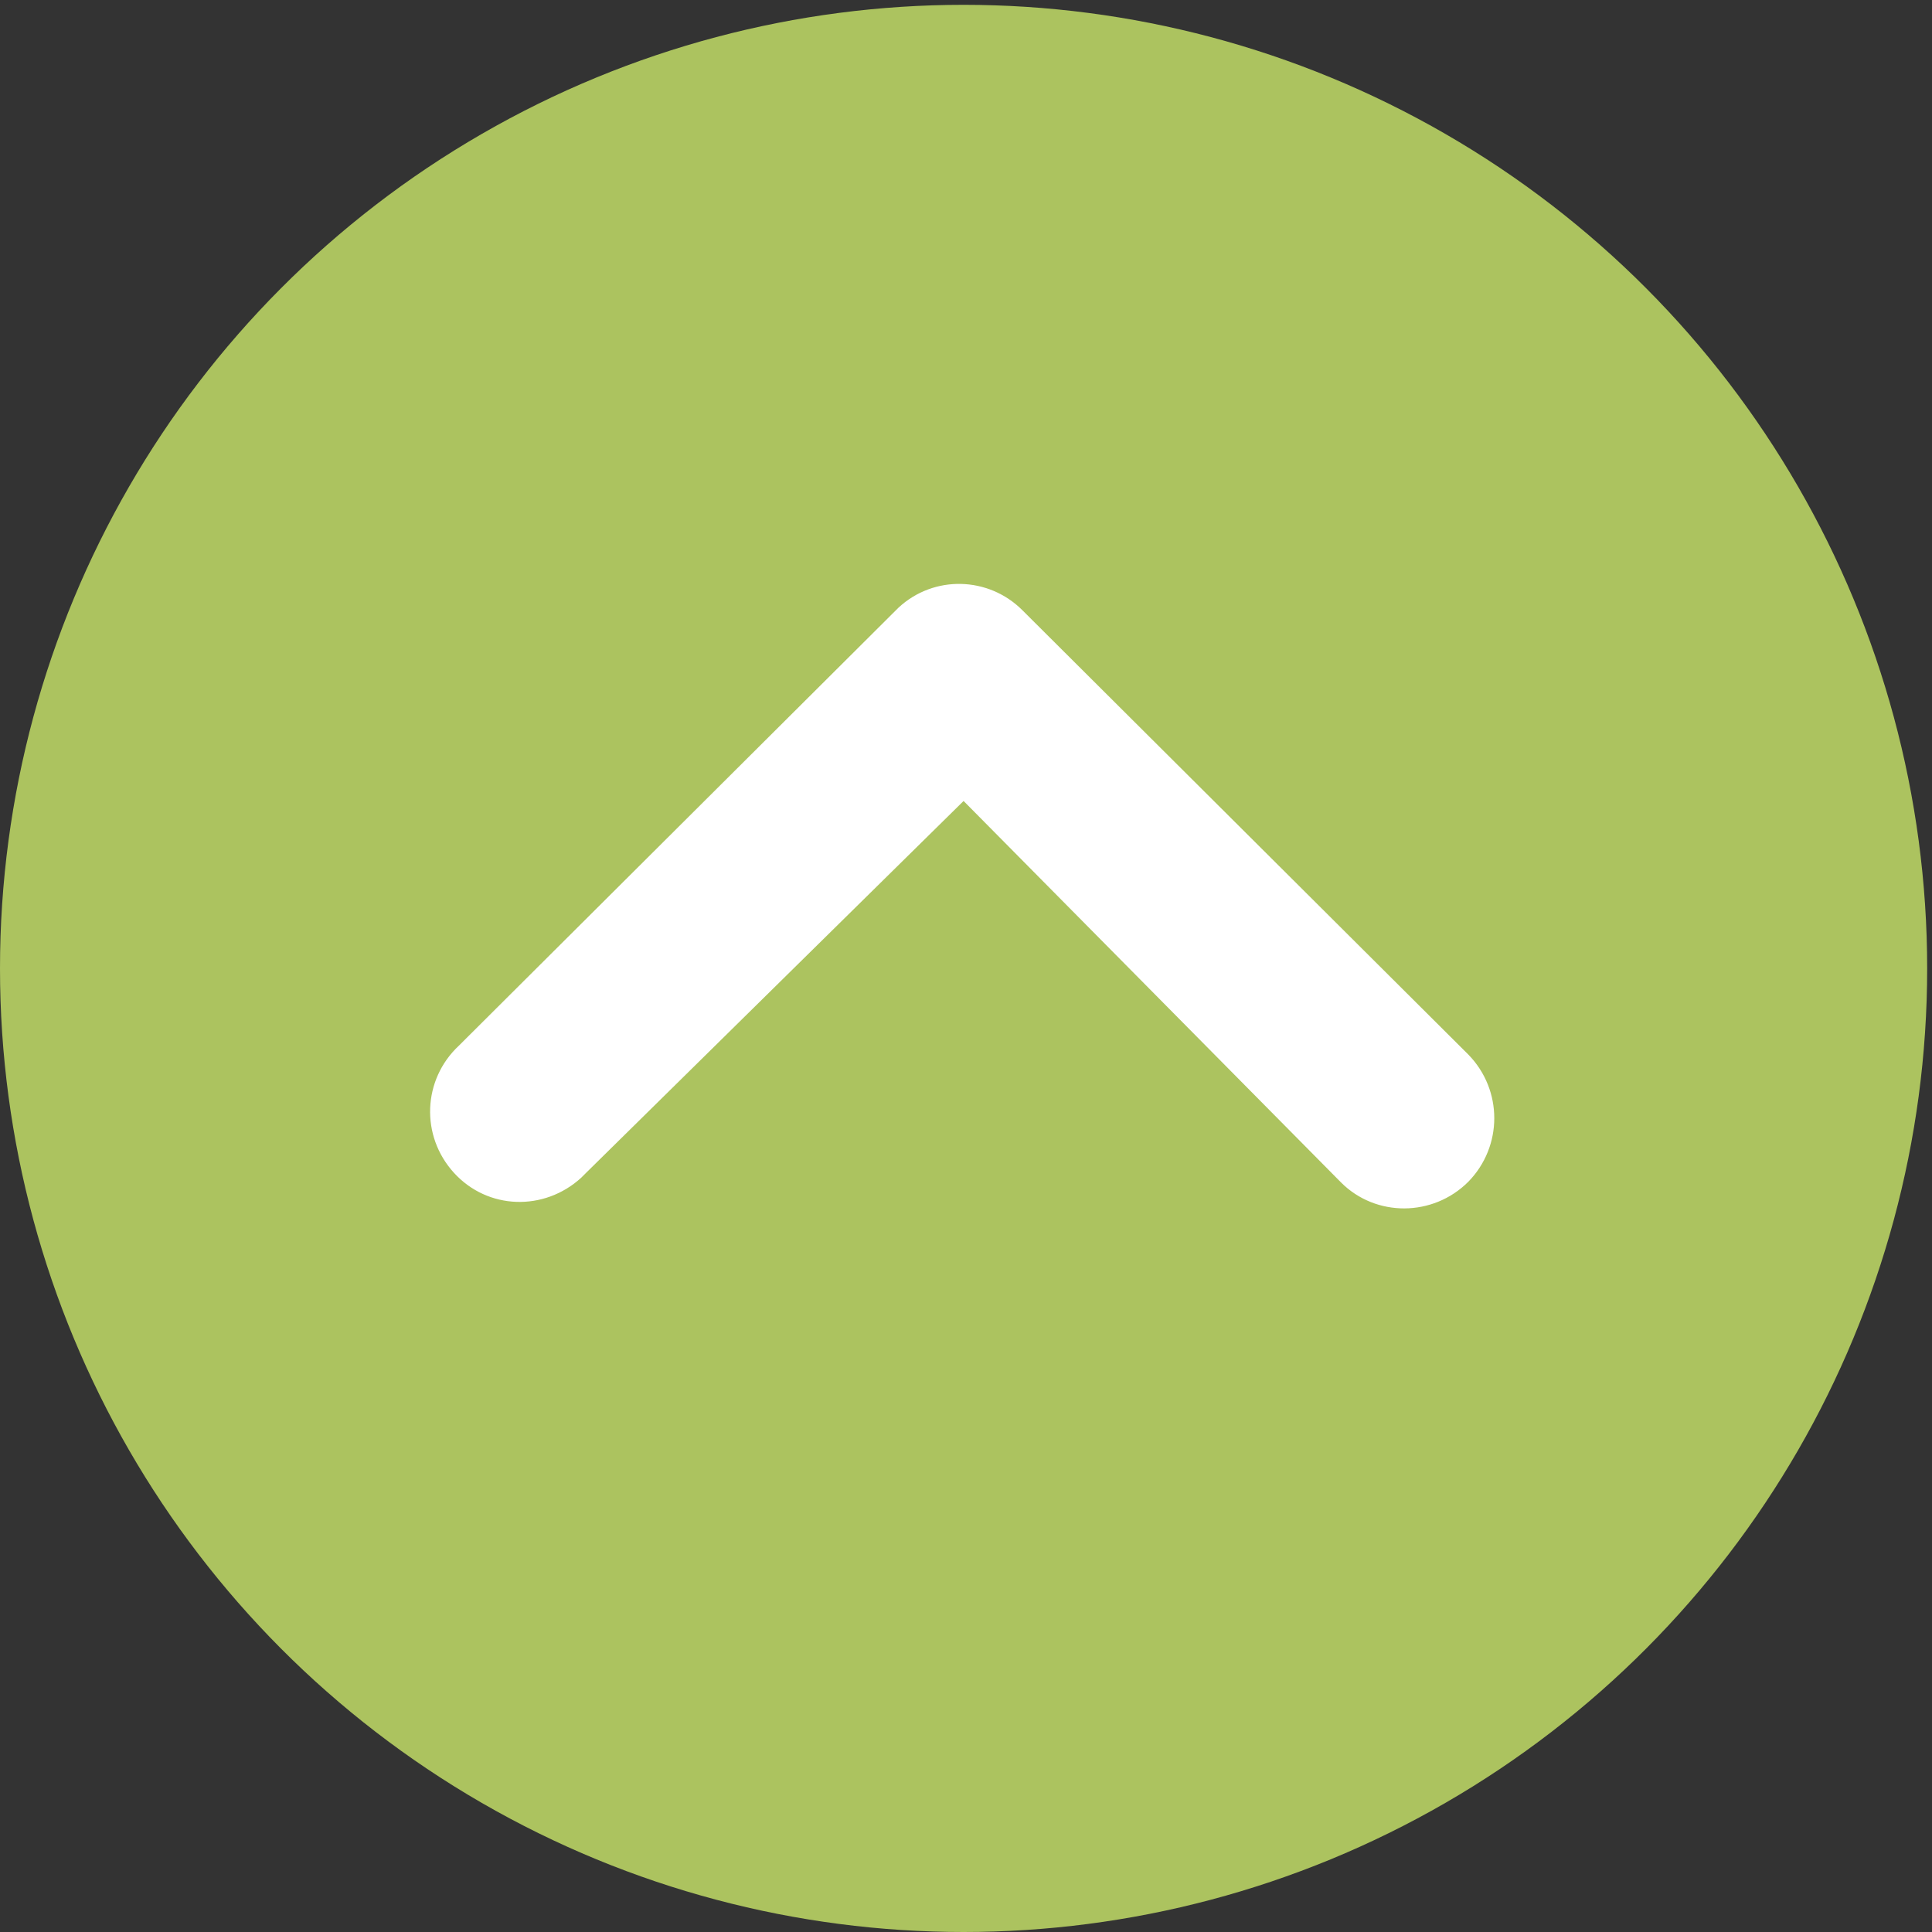 <?xml version="1.0" encoding="utf-8"?>
<!-- Generator: Adobe Illustrator 24.3.0, SVG Export Plug-In . SVG Version: 6.00 Build 0)  -->
<svg version="1.1" id="Capa_1" xmlns="http://www.w3.org/2000/svg" xmlns:xlink="http://www.w3.org/1999/xlink" x="0px" y="0px"
	 viewBox="0 0 24 24" style="enable-background:new 0 0 24 24;" xml:space="preserve">
<rect x="0" y="0" width="24" height="24" fill="#333333" stroke="none"/>
<style type="text/css">
	.st0{fill:#4C6500;}
	.st1{fill:#FFFFFF;}
	.st2{fill:#ACC35F;}
</style>
<g id="Grupo_57" transform="translate(-1807 -996)">
	<circle id="Elipse_6" class="st2" cx="1818.97" cy="1008.03" r="11.97"/>
	<path id="Trazado_1" class="st1" d="M1825.24,1010.68c0.43-0.44,0.43-1.14,0-1.58l-5.54-5.52c-0.42-0.42-1.1-0.44-1.54-0.03
		l-5.46,5.44c-0.45,0.42-0.48,1.12-0.06,1.58s1.12,0.48,1.58,0.06c0.02-0.02,0.04-0.04,0.06-0.06l4.69-4.62l4.69,4.74
		C1824.09,1011.12,1824.8,1011.12,1825.24,1010.68C1825.24,1010.68,1825.24,1010.68,1825.24,1010.68z"/>
</g>
</svg>

